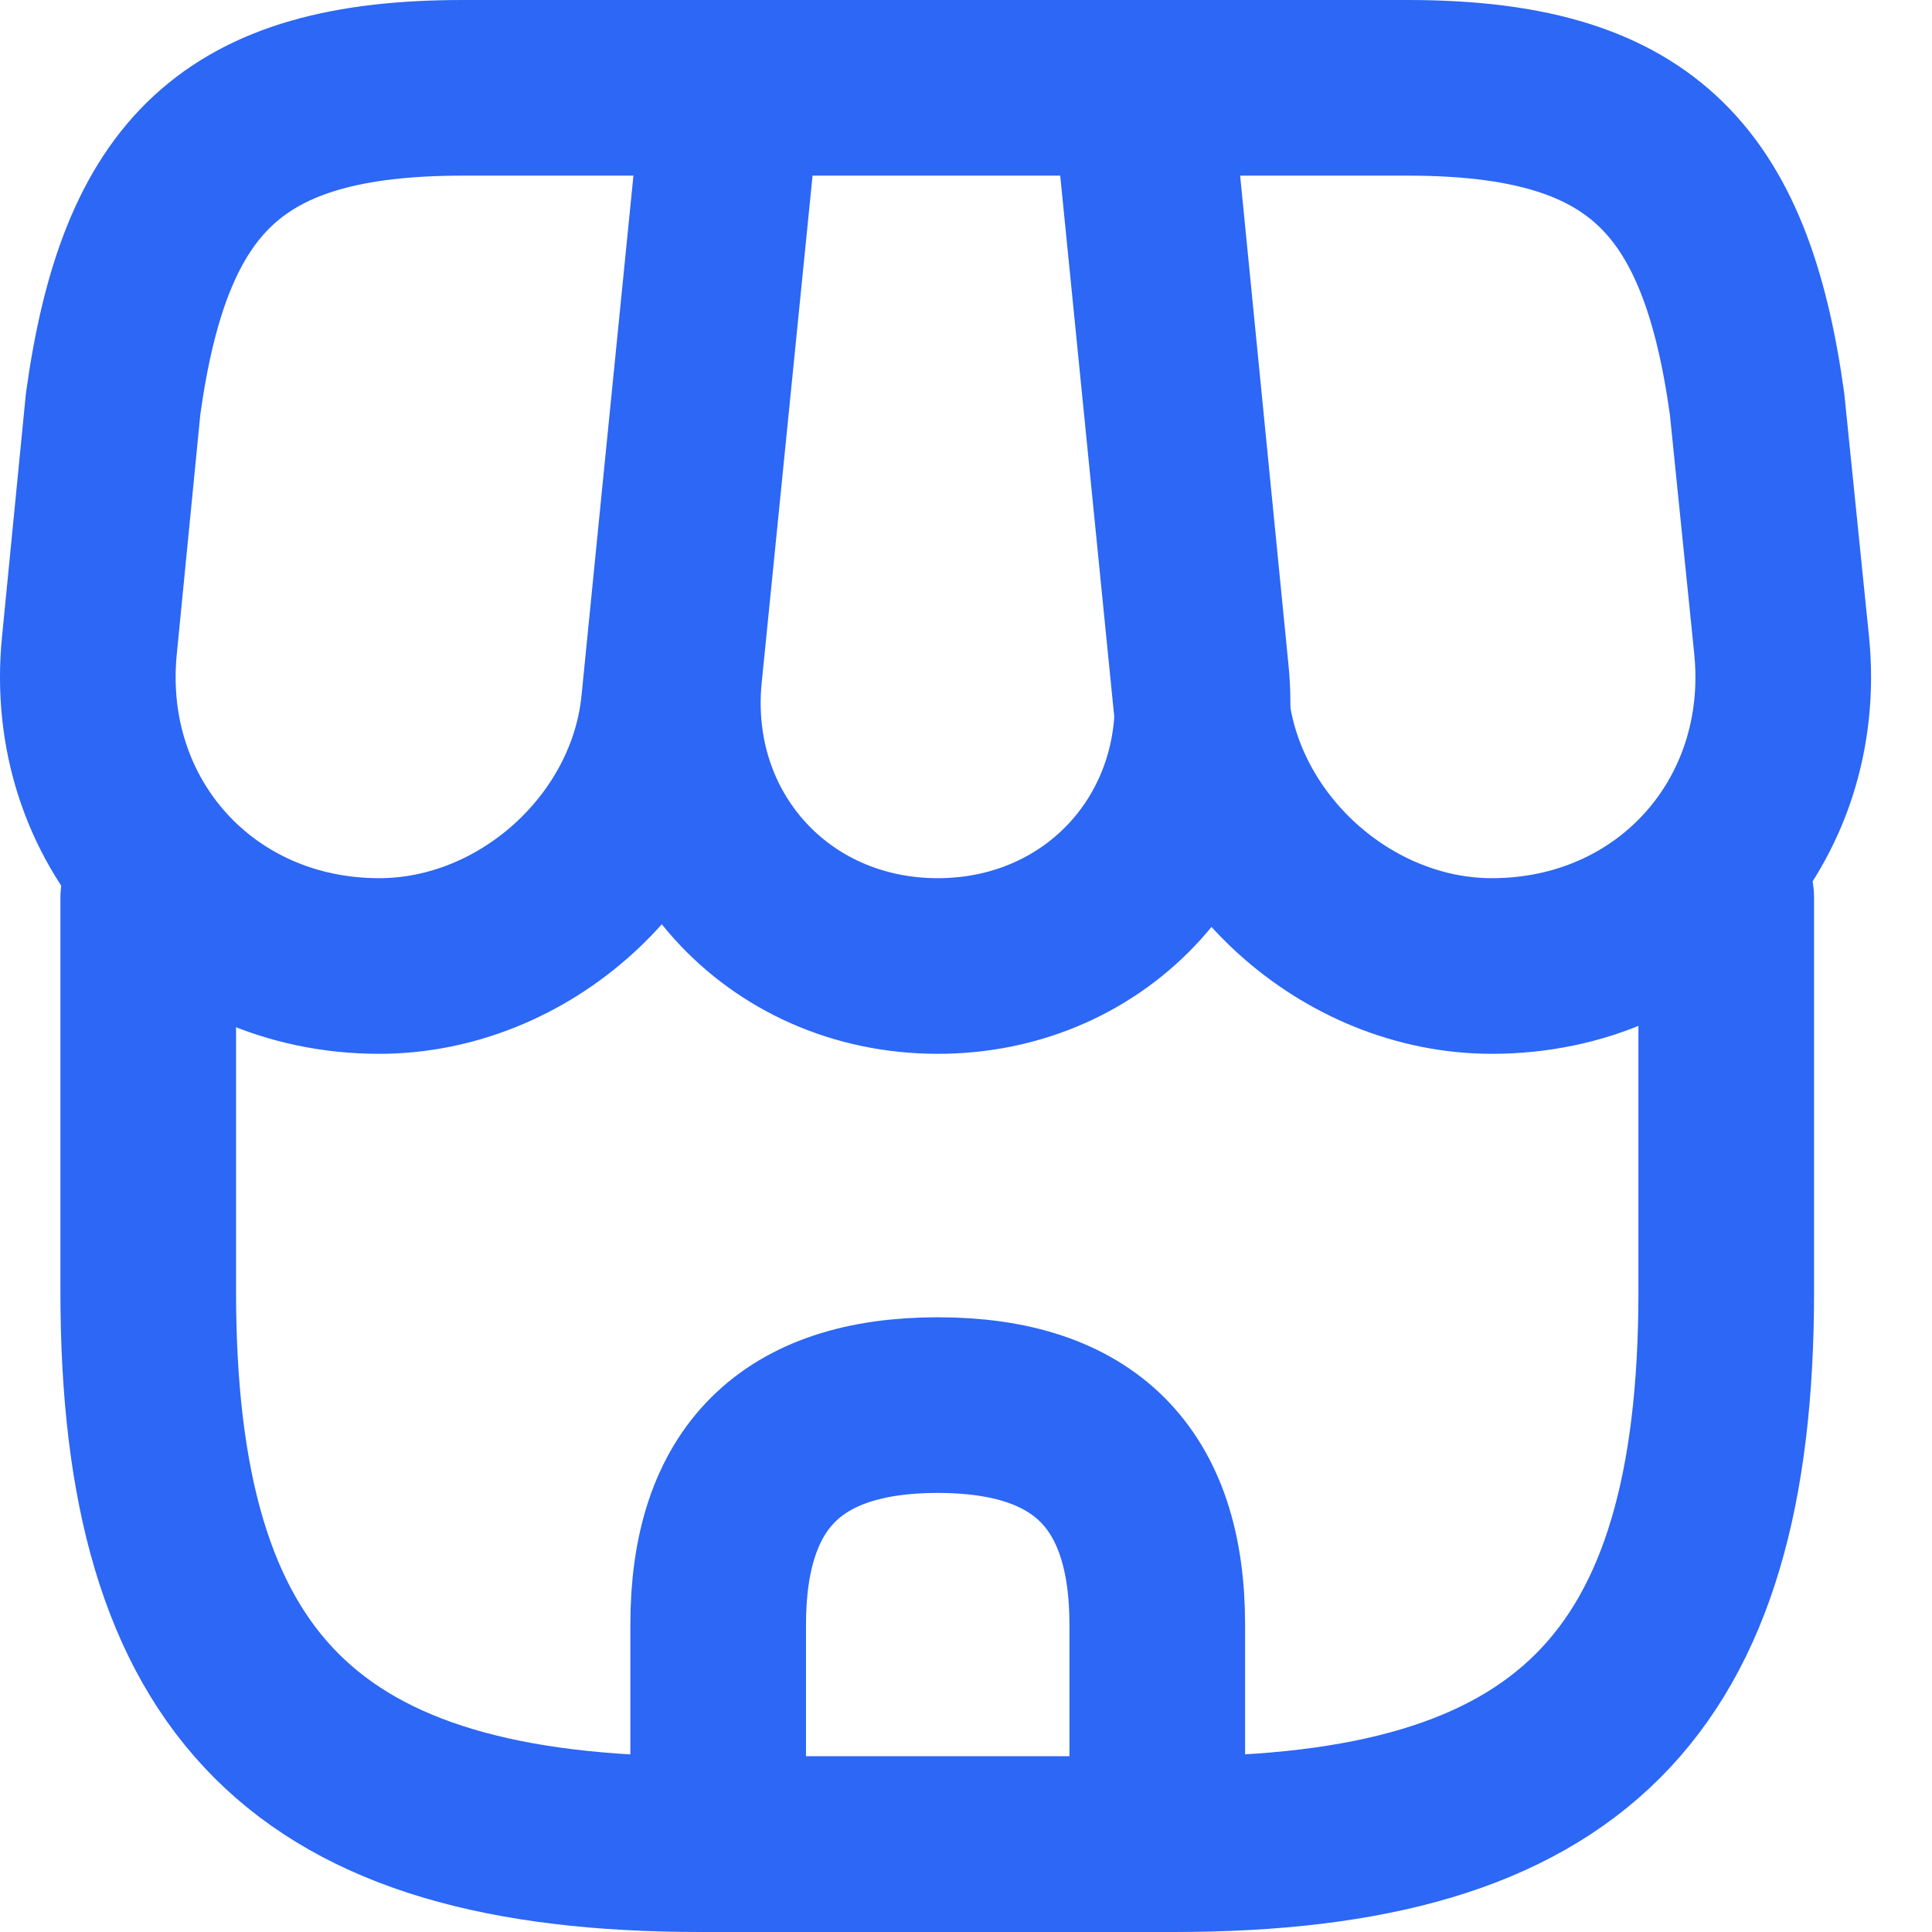 <svg width="22" height="22" viewBox="0 0 22 22" fill="none" xmlns="http://www.w3.org/2000/svg">
<path d="M1.688 10.22V14.71C1.688 19.2 3.487 21 7.978 21H13.367C17.858 21 19.657 19.2 19.657 14.71V10.22" stroke="#2C67F5" stroke-width="2" stroke-linecap="round" stroke-linejoin="round"/>
<path d="M10.678 11C12.508 11 13.858 9.51 13.678 7.68L13.018 1H8.348L7.678 7.68C7.498 9.51 8.848 11 10.678 11Z" stroke="#2C67F5" stroke-width="2" stroke-linecap="round" stroke-linejoin="round"/>
<path d="M16.988 11C19.008 11 20.488 9.36 20.288 7.35L20.008 4.6C19.648 2 18.648 1 16.028 1H12.978L13.678 8.01C13.848 9.66 15.338 11 16.988 11ZM4.318 11C5.968 11 7.458 9.66 7.618 8.01L7.838 5.8L8.318 1H5.268C2.648 1 1.648 2 1.288 4.6L1.018 7.35C0.818 9.36 2.298 11 4.318 11ZM10.678 16C9.008 16 8.178 16.83 8.178 18.5V21H13.178V18.5C13.178 16.83 12.348 16 10.678 16Z" stroke="#2C67F5" stroke-width="2" stroke-linecap="round" stroke-linejoin="round"/>
</svg>
